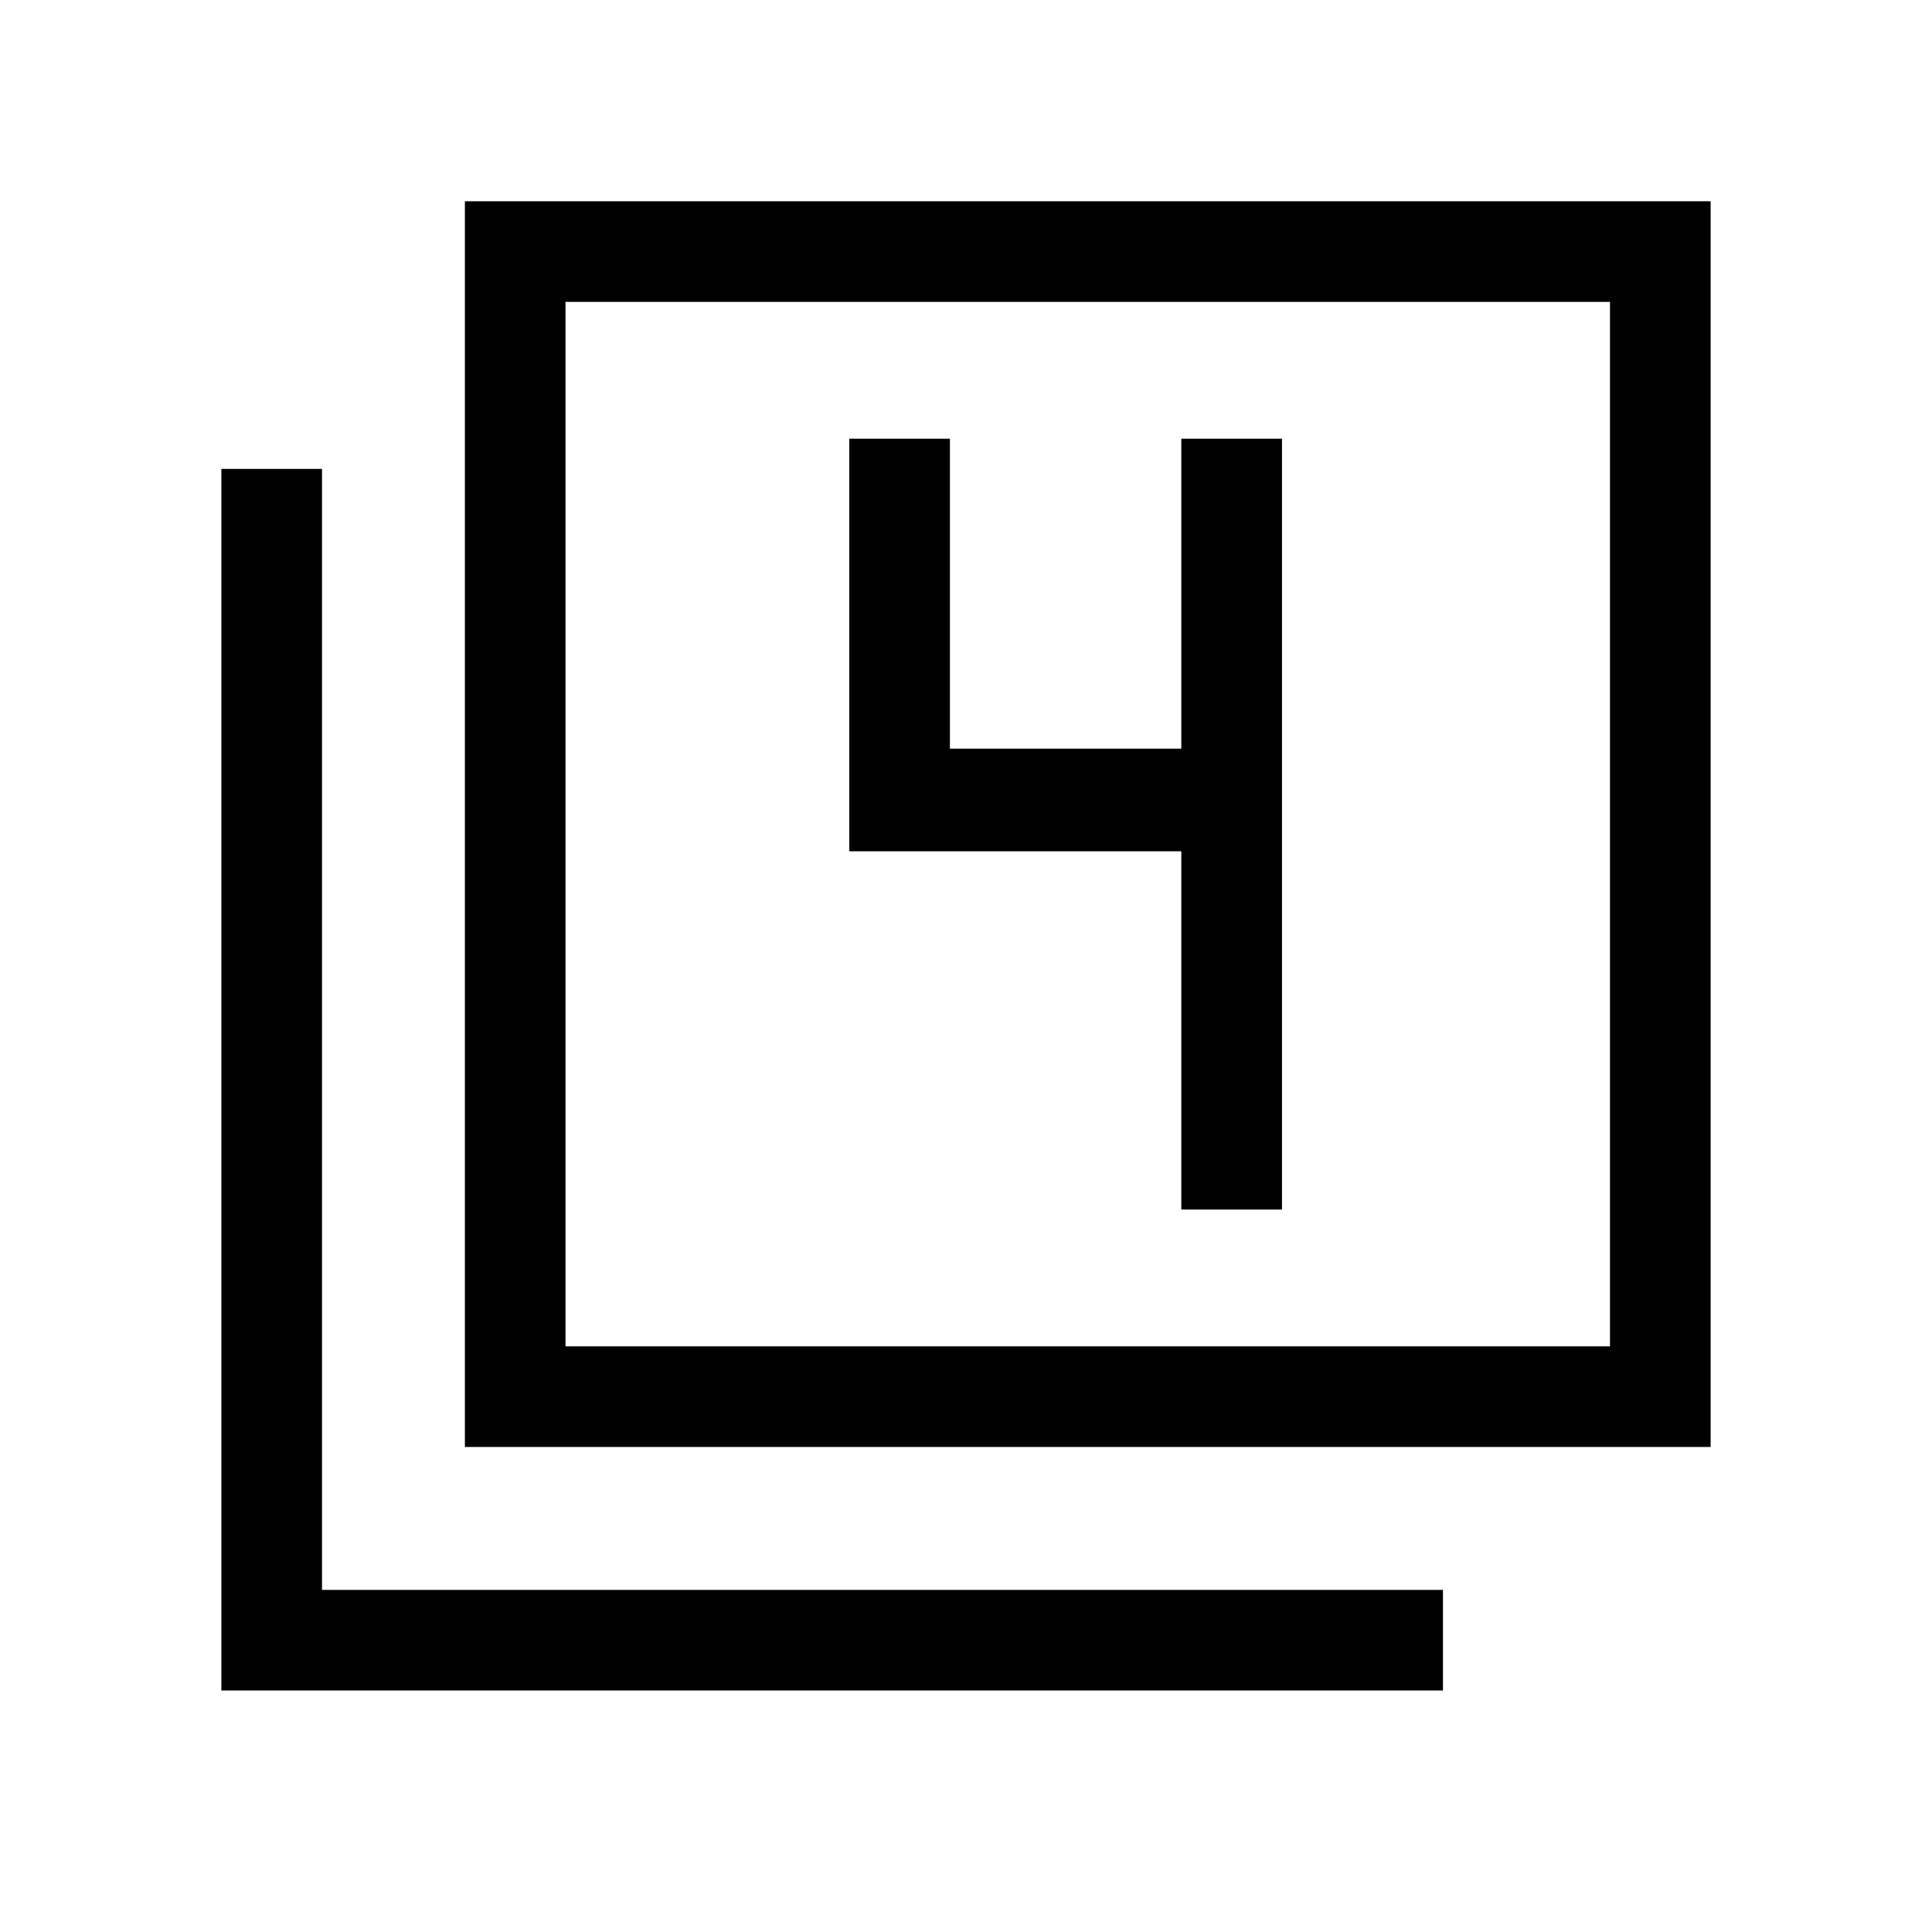<svg xmlns="http://www.w3.org/2000/svg" height="40" width="40"><path d="M9.625 29.958V4.167h25.792v25.791Zm2.083-2.083h21.625V6.25H11.708ZM4.583 35V9.708h2.084v23.209h23.208V35Zm7.125-7.125V6.25v21.625Zm12.75-2.833h2.084V9.083h-2.084V15.5h-4.791V9.083h-2.084v8.542h6.875Z"/></svg>